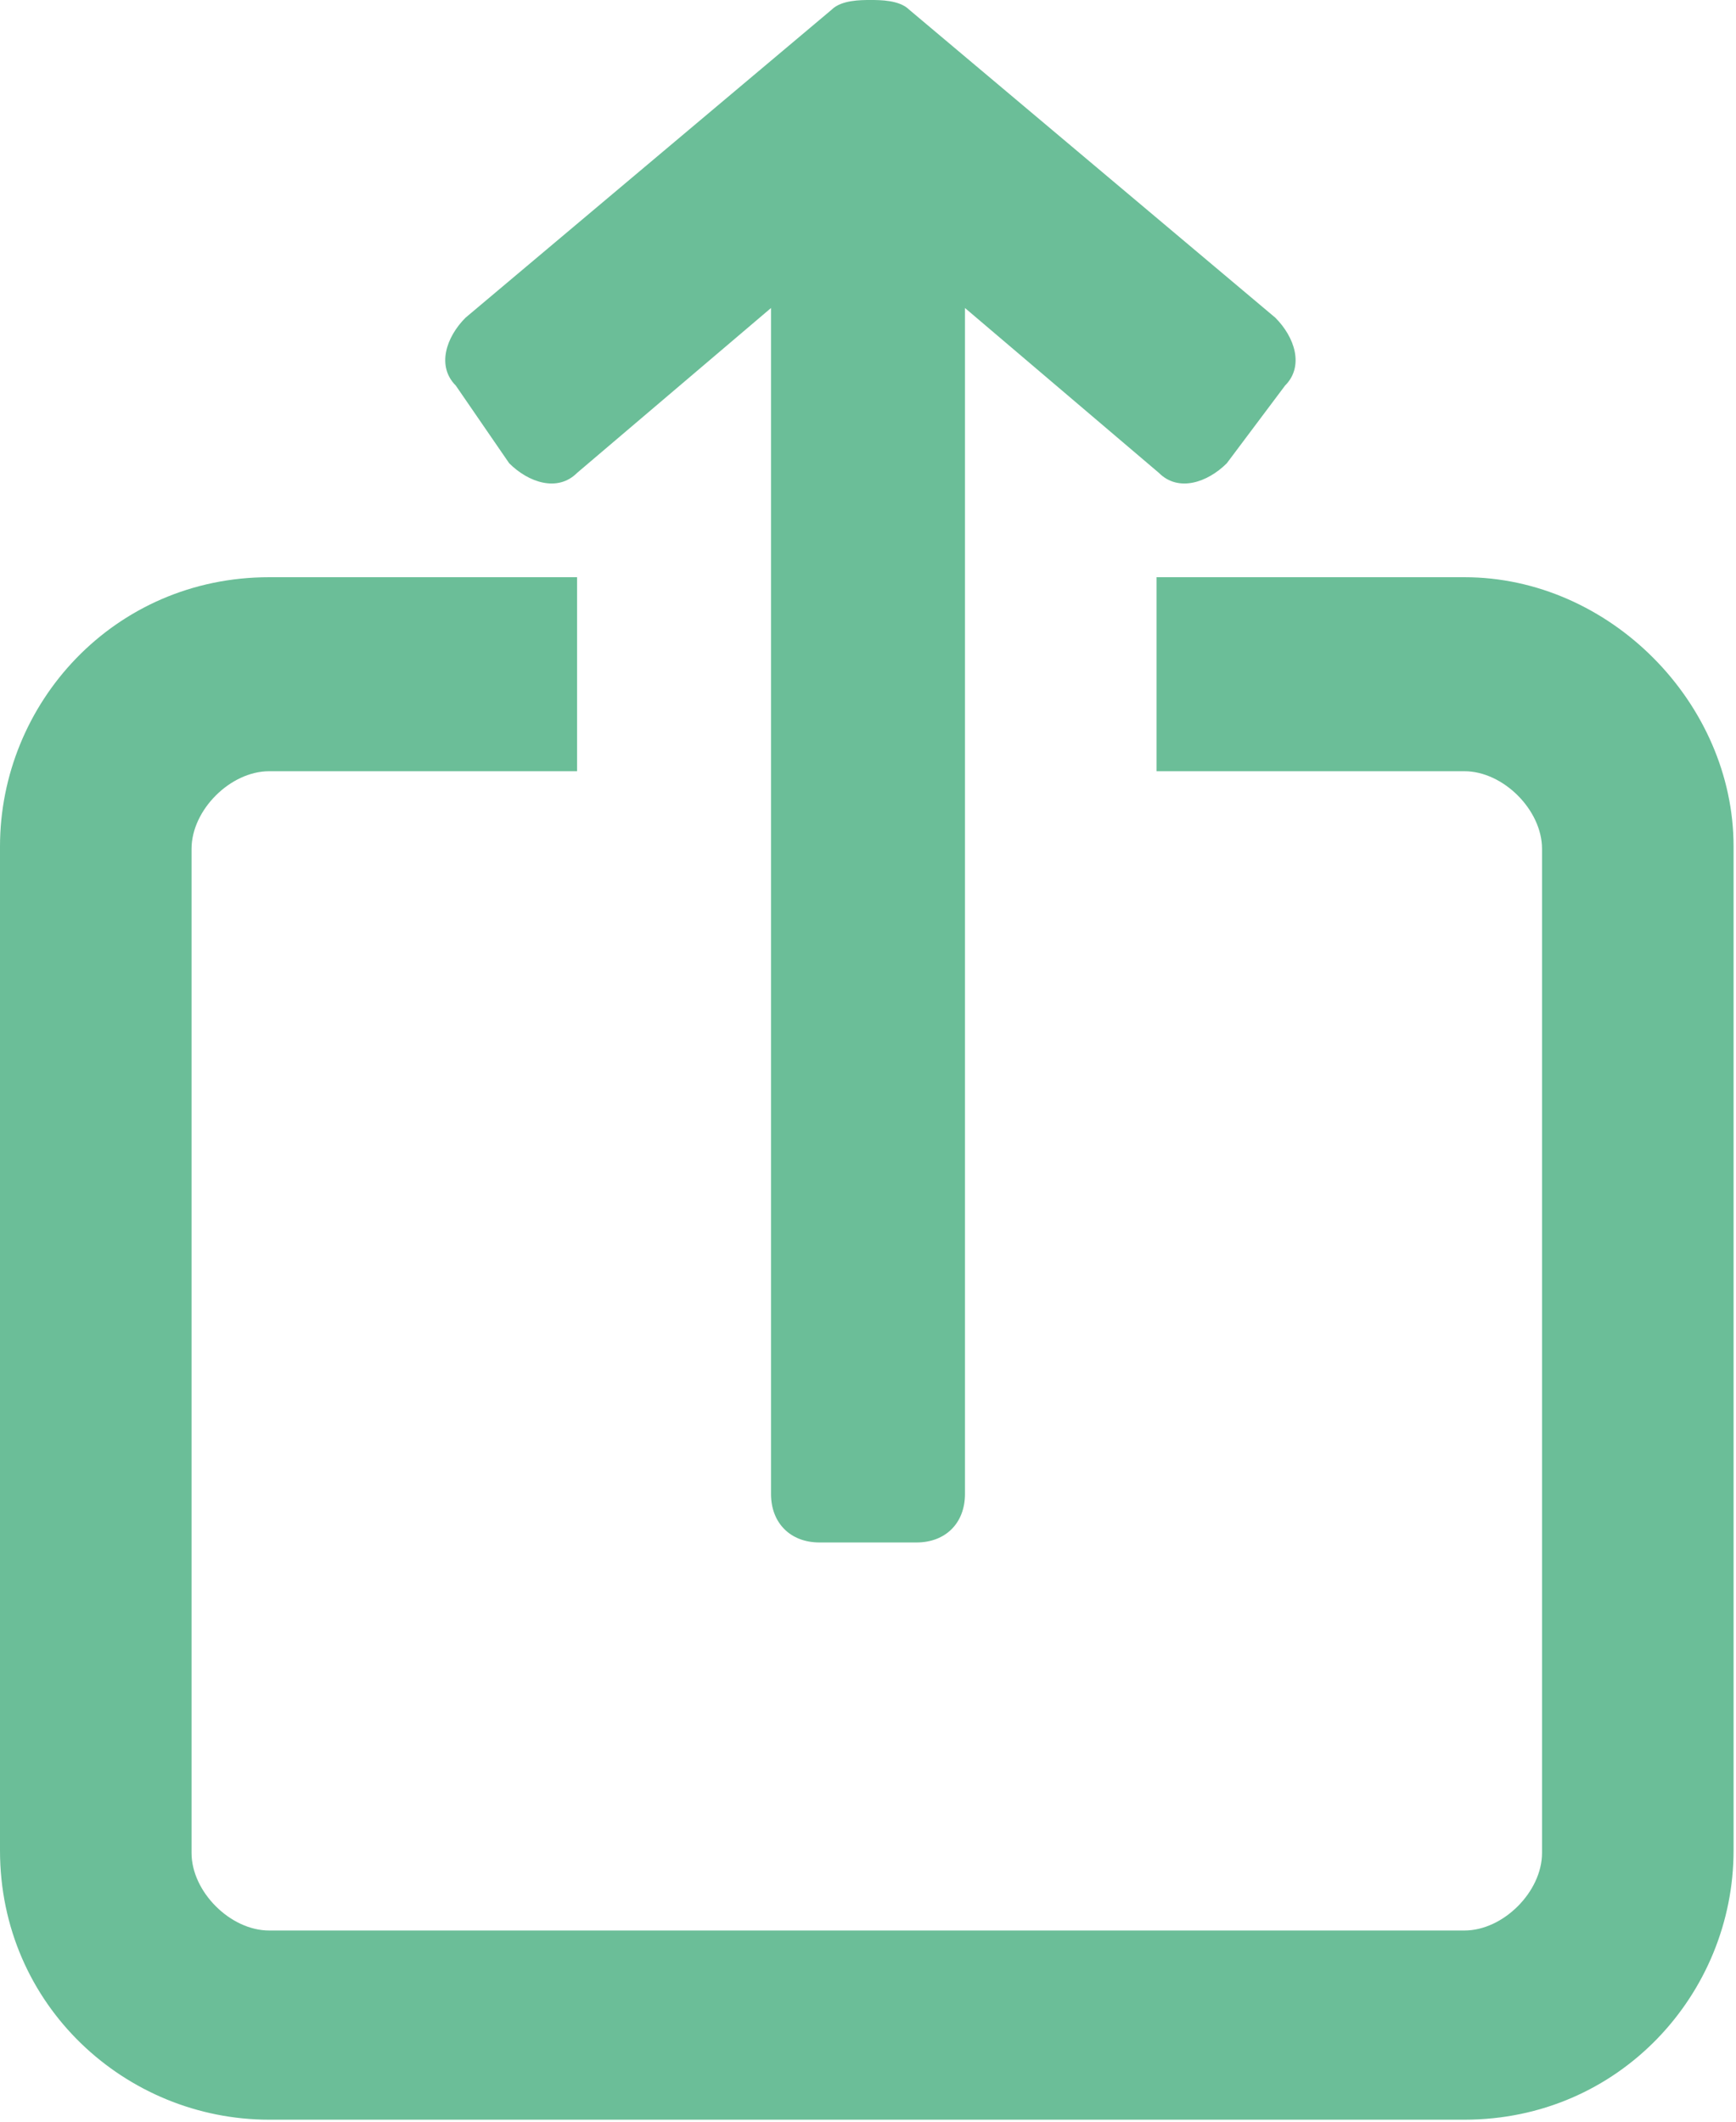 <?xml version="1.0" encoding="utf-8"?>
<!-- Generator: Adobe Illustrator 18.1.1, SVG Export Plug-In . SVG Version: 6.00 Build 0)  -->
<!DOCTYPE svg PUBLIC "-//W3C//DTD SVG 1.1//EN" "http://www.w3.org/Graphics/SVG/1.1/DTD/svg11.dtd">
<svg version="1.1" id="Layer_1" xmlns="http://www.w3.org/2000/svg" xmlns:xlink="http://www.w3.org/1999/xlink" x="0px" y="0px"
	 viewBox="839.1 329.8 71.6 87.5" enable-background="new 839.1 329.8 71.6 87.5" xml:space="preserve">
<g>
	<path fill="#6BBE98" d="M899.5,353.6h-12.7v8h12.7c1.6,0,3.2,1.6,3.2,3.2v41.4c0,1.6-1.6,3.2-3.2,3.2h-49.3c-1.6,0-3.2-1.6-3.2-3.2
		v-41.4c0-1.6,1.6-3.2,3.2-3.2h12.7v-8h-12.7c-6.4,0-11.1,5.2-11.1,11.1v41.4c0,6.4,5.2,11.1,11.1,11.1h49.3
		c6.4,0,11.1-5.2,11.1-11.1v-41.4C910.6,358.8,905.5,353.6,899.5,353.6z"/>
	<path fill="#6BBE98" d="M860.1,348.9c0.8,0.8,2,1.2,2.8,0.4l8-6.8v48.9c0,1.2,0.8,2,2,2h4c1.2,0,2-0.8,2-2v-48.9l8,6.8
		c0.8,0.8,2,0.4,2.8-0.4l2.4-3.2c0.8-0.8,0.4-2-0.4-2.8l-15.1-12.7c-0.4-0.4-1.2-0.4-1.6-0.4c-0.4,0-1.2,0-1.6,0.4l-15.1,12.7
		c-0.8,0.8-1.2,2-0.4,2.8L860.1,348.9z"/>
</g>
</svg>
